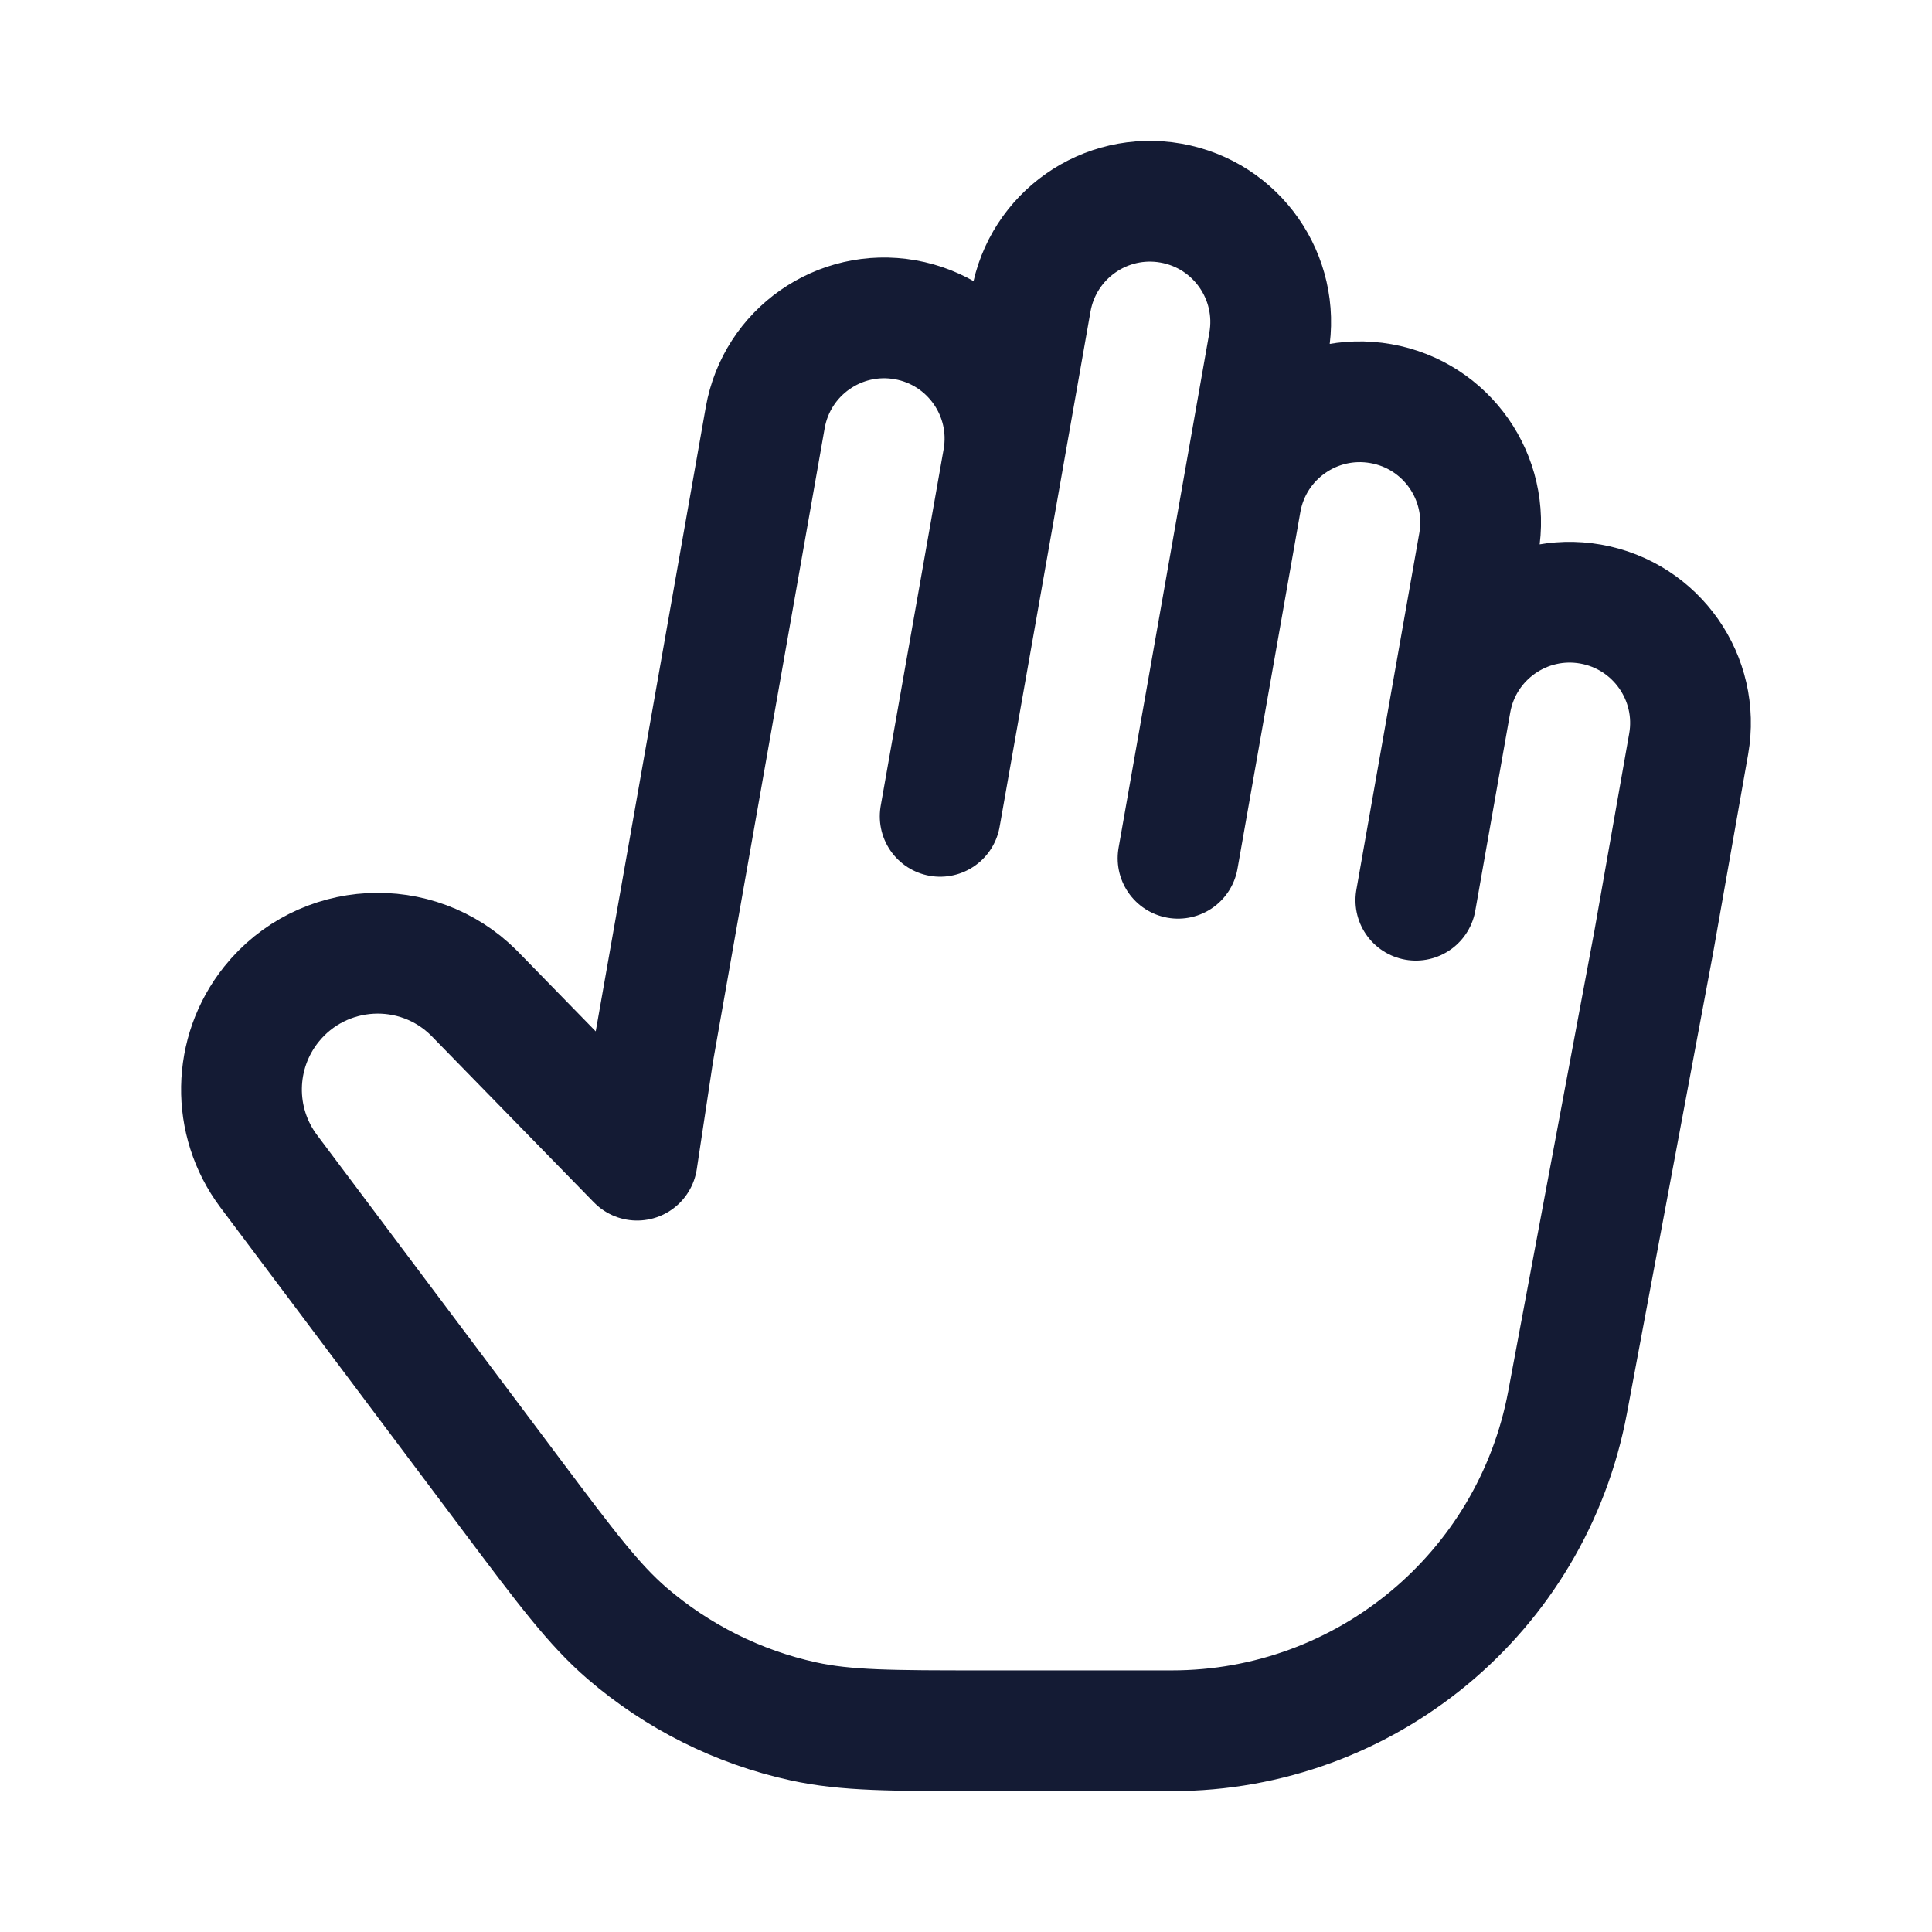 <?xml version="1.0"?>
<svg xmlns="http://www.w3.org/2000/svg" width="24" height="24" viewBox="0 0 24 24" fill="none" data-category="hands" data-tags="hold-05" data-set="Stroke" data-type="Rounded">
<path d="M12.461 5.709C12.605 4.894 12.06 4.116 11.244 3.972C10.428 3.828 9.65 4.373 9.506 5.188L8.117 13.067L7.914 14.412L5.889 12.337C5.176 11.624 4.001 11.689 3.371 12.476C2.889 13.079 2.875 13.931 3.338 14.549L6.352 18.567C7.036 19.479 7.378 19.934 7.789 20.289C8.417 20.829 9.169 21.206 9.978 21.383C10.509 21.5 11.079 21.5 12.219 21.5H14.558C16.965 21.5 19.03 19.785 19.473 17.42L20.543 11.704L20.977 9.242C21.121 8.426 20.576 7.648 19.76 7.504C18.944 7.36 18.166 7.905 18.022 8.721M12.461 5.709L12.808 3.74C12.952 2.924 13.73 2.379 14.546 2.523C15.362 2.667 15.906 3.445 15.762 4.261L15.415 6.23M12.461 5.709L11.679 10.141M15.415 6.23L14.634 10.662M15.415 6.23C15.559 5.415 16.337 4.87 17.153 5.014C17.969 5.157 18.514 5.935 18.37 6.751L18.022 8.721M18.022 8.721L17.588 11.183" stroke="#141B34" stroke-width="1.5" stroke-linecap="round" stroke-linejoin="round"/>
</svg>
